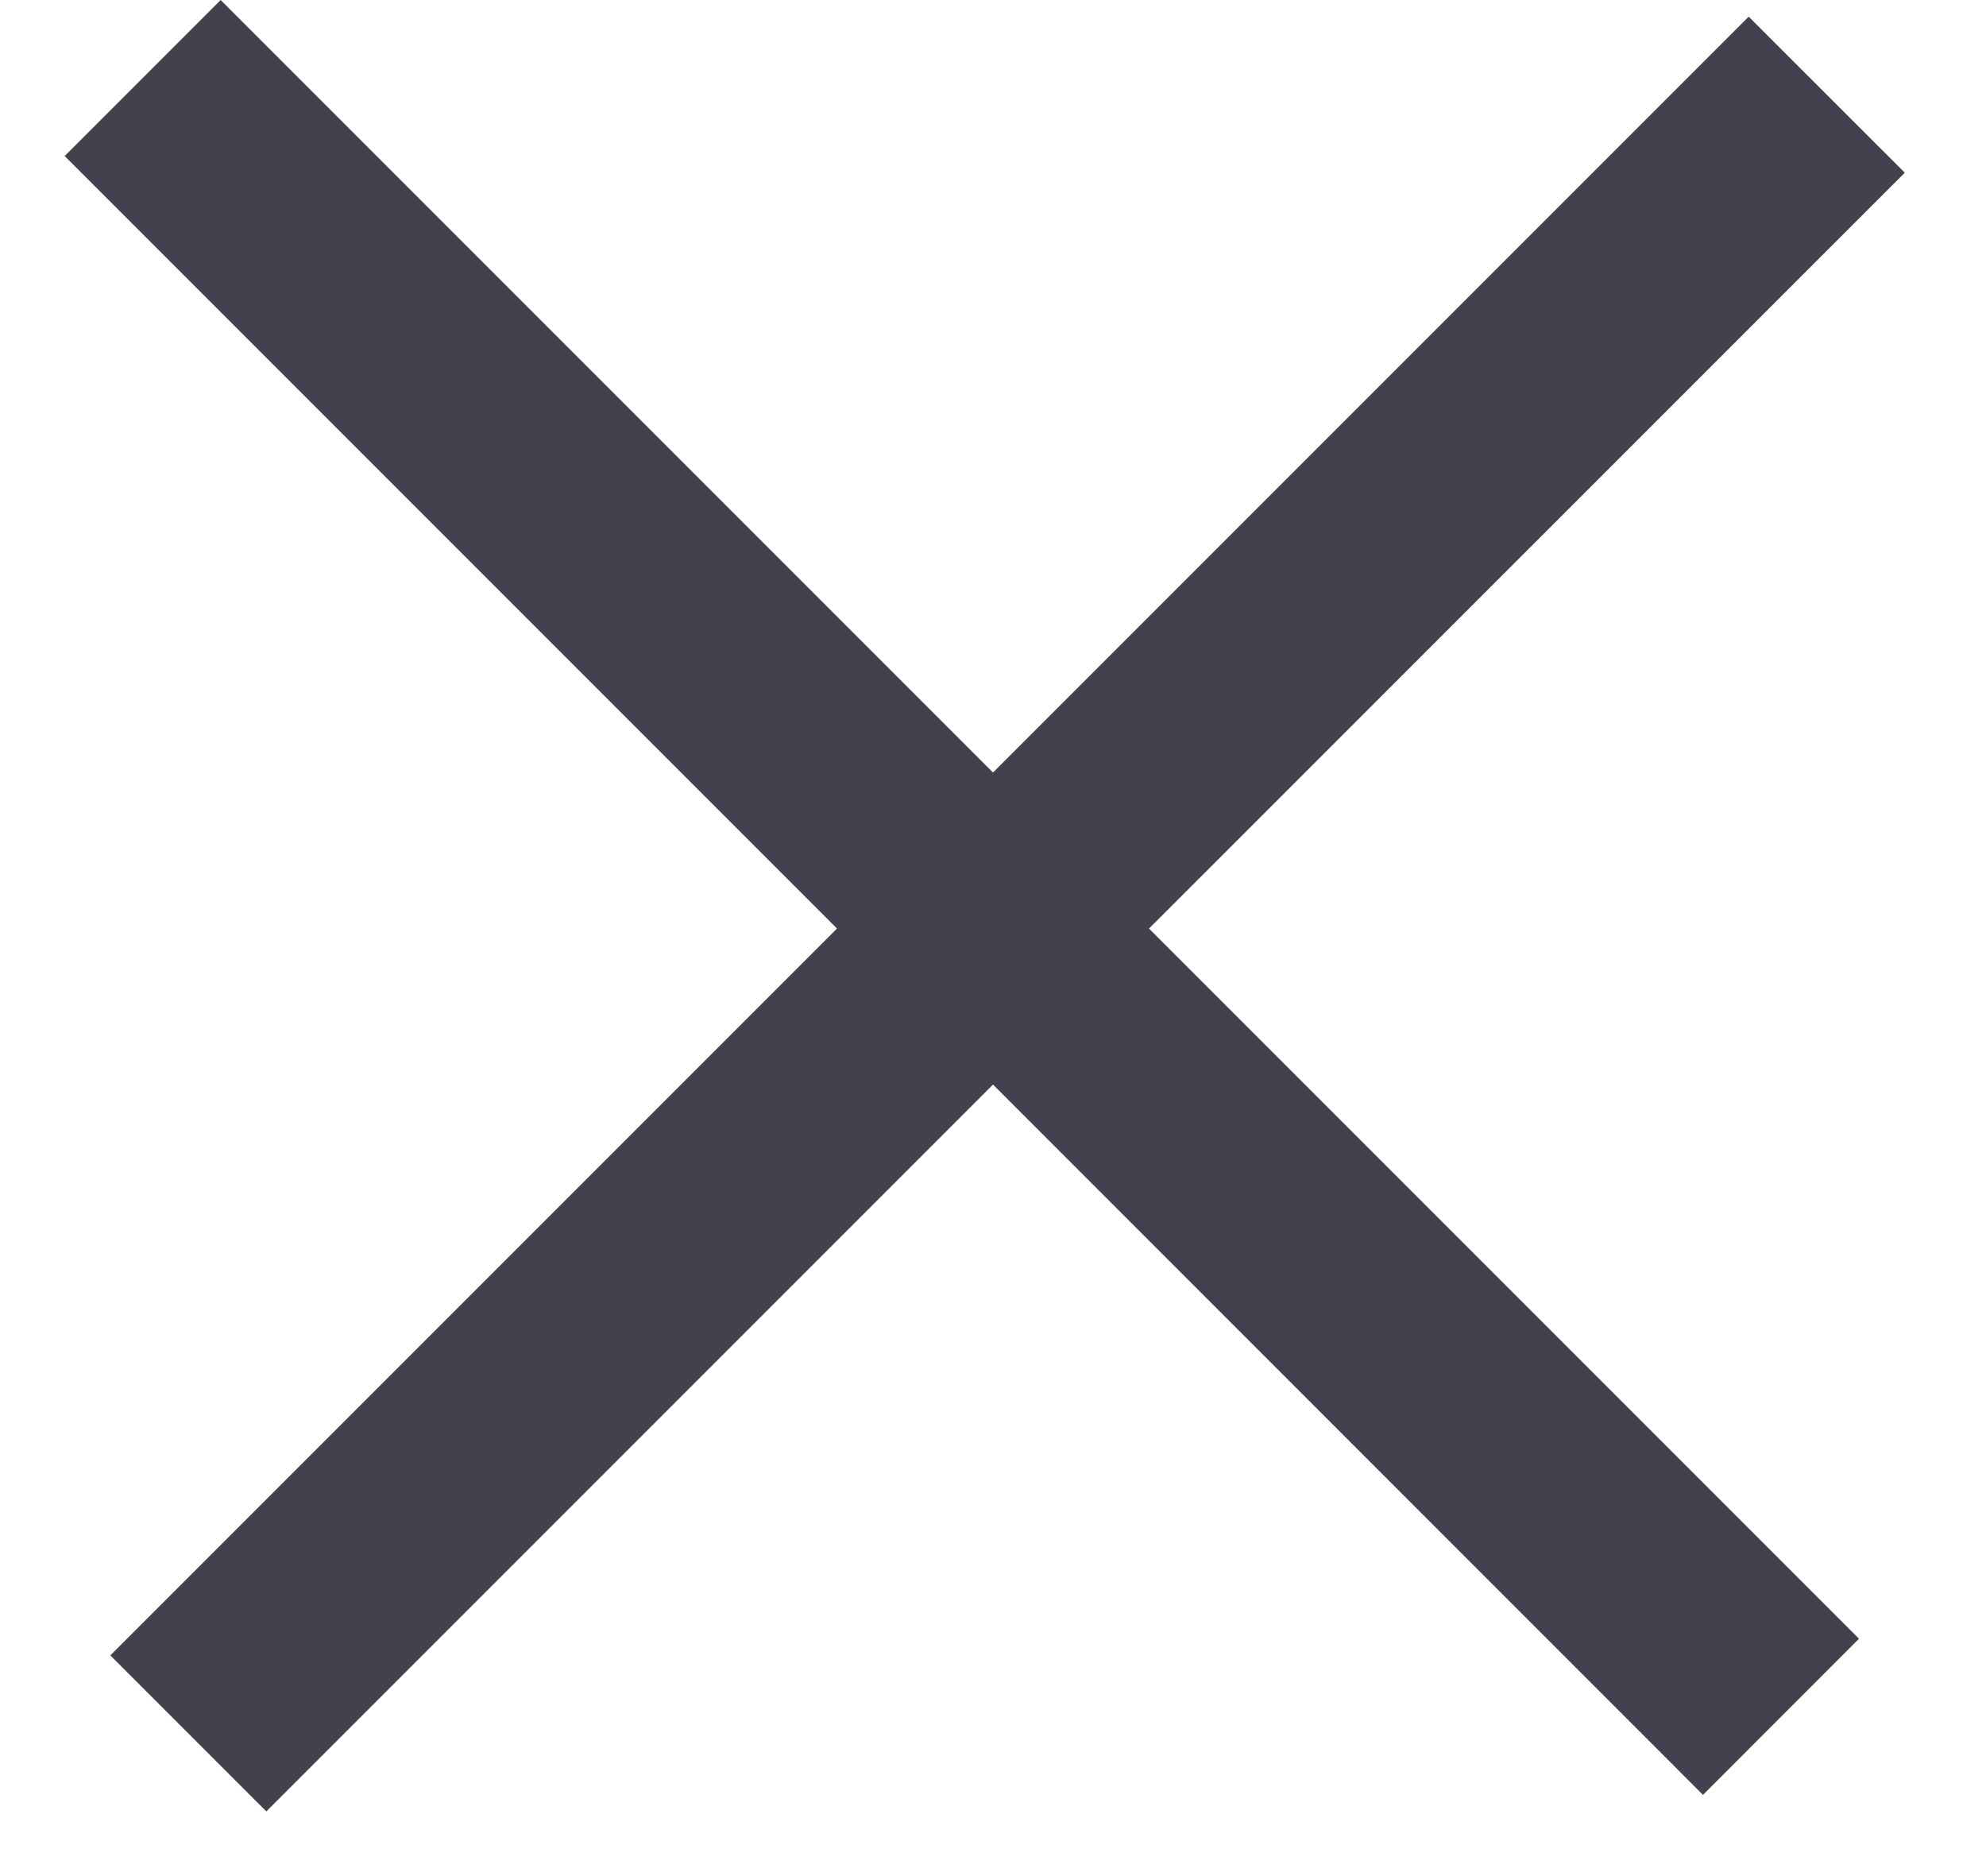 <svg width="18" height="17" viewBox="0 0 18 17" fill="none" xmlns="http://www.w3.org/2000/svg">
<path fill-rule="evenodd" clip-rule="evenodd" d="M9 7L2 0L0.586 1.414L7.586 8.414L1 15L2.414 16.414L9 9.828L15.435 16.264L16.849 14.849L10.414 8.414L17.264 1.565L15.849 0.151L9 7Z" fill="#42424F"/>
</svg>
